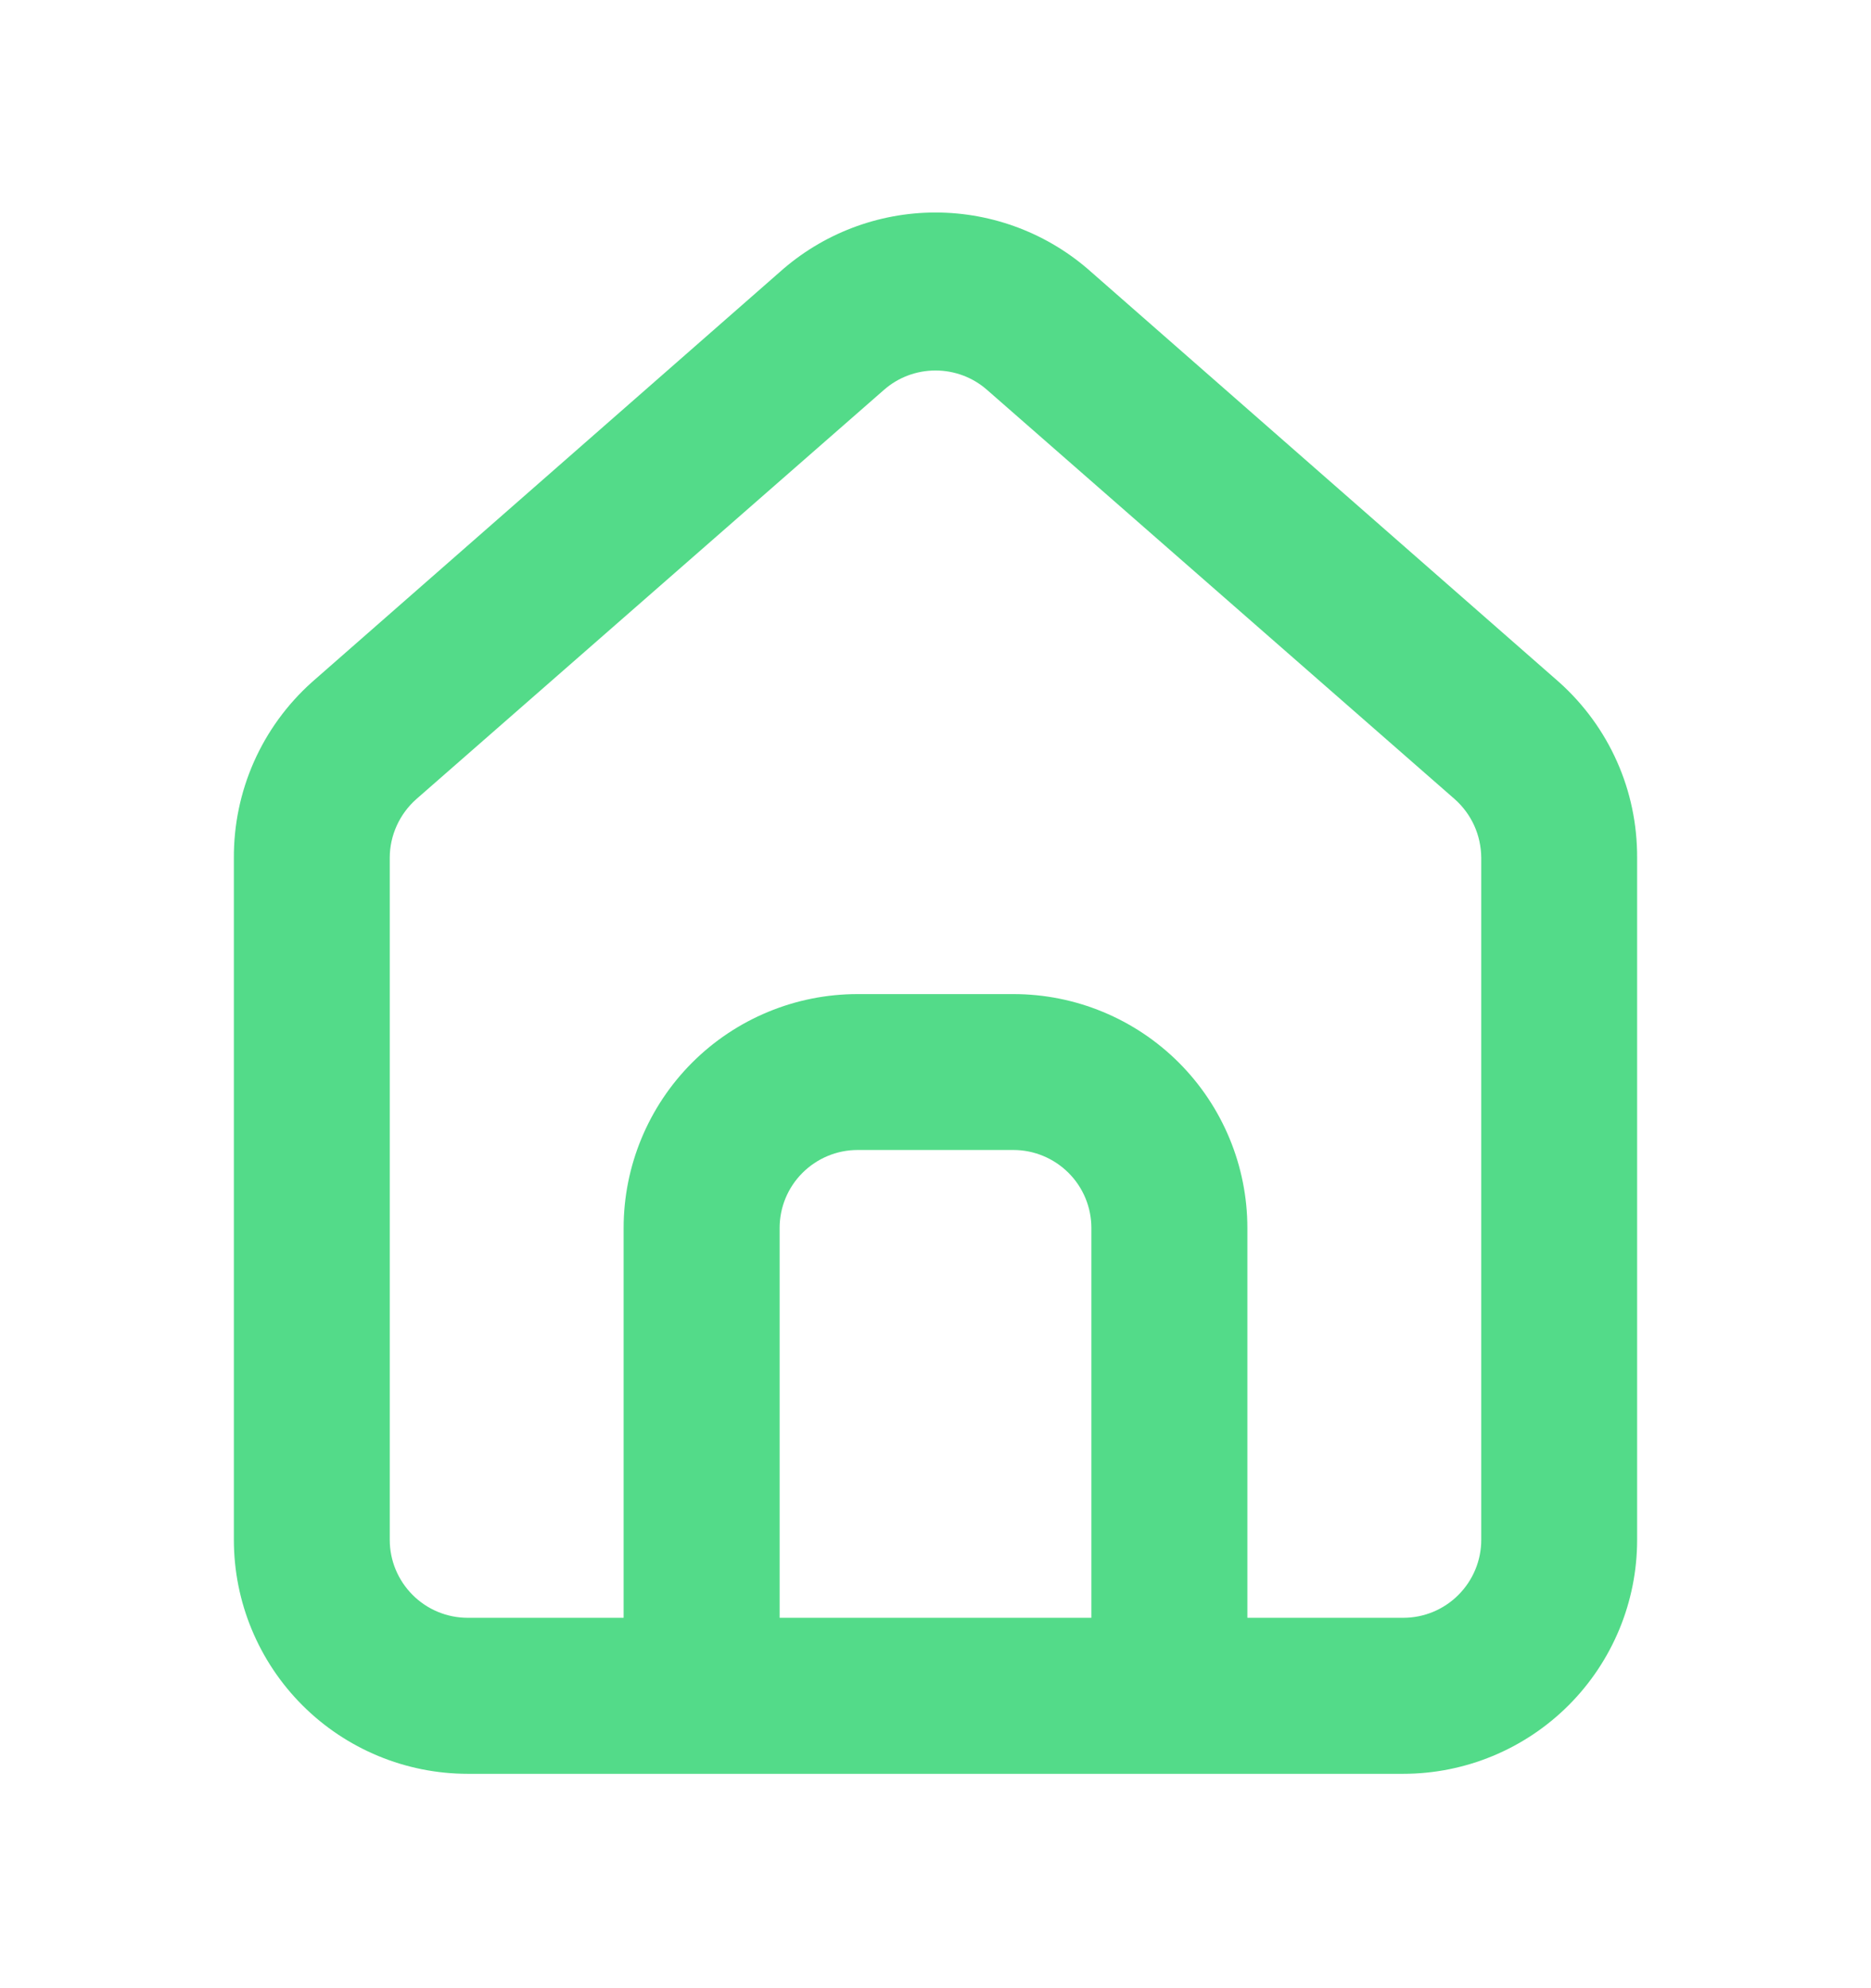 <svg width="16" height="17" viewBox="0 0 16 17" fill="none" xmlns="http://www.w3.org/2000/svg">
<path d="M13.333 5.833L9.333 2.327C8.967 1.999 8.492 1.817 8 1.817C7.508 1.817 7.033 1.999 6.667 2.327L2.667 5.833C2.455 6.023 2.286 6.255 2.171 6.515C2.056 6.775 1.998 7.056 2 7.34V13.167C2 13.697 2.211 14.206 2.586 14.581C2.961 14.956 3.47 15.167 4 15.167H12C12.53 15.167 13.039 14.956 13.414 14.581C13.789 14.206 14 13.697 14 13.167V7.333C14.001 7.05 13.943 6.77 13.828 6.512C13.713 6.253 13.544 6.022 13.333 5.833ZM9.333 13.833H6.667V10.5C6.667 10.323 6.737 10.154 6.862 10.029C6.987 9.904 7.157 9.833 7.333 9.833H8.667C8.843 9.833 9.013 9.904 9.138 10.029C9.263 10.154 9.333 10.323 9.333 10.5V13.833ZM12.667 13.167C12.667 13.344 12.596 13.513 12.471 13.638C12.346 13.763 12.177 13.833 12 13.833H10.667V10.5C10.667 9.97 10.456 9.461 10.081 9.086C9.706 8.711 9.197 8.5 8.667 8.5H7.333C6.803 8.5 6.294 8.711 5.919 9.086C5.544 9.461 5.333 9.97 5.333 10.5V13.833H4C3.823 13.833 3.654 13.763 3.529 13.638C3.404 13.513 3.333 13.344 3.333 13.167V7.333C3.333 7.239 3.354 7.145 3.393 7.059C3.432 6.973 3.489 6.896 3.56 6.833L7.56 3.333C7.682 3.226 7.838 3.168 8 3.168C8.162 3.168 8.318 3.226 8.44 3.333L12.44 6.833C12.511 6.896 12.568 6.973 12.607 7.059C12.646 7.145 12.666 7.239 12.667 7.333V13.167Z" fill="#53DB89"/>
</svg>
